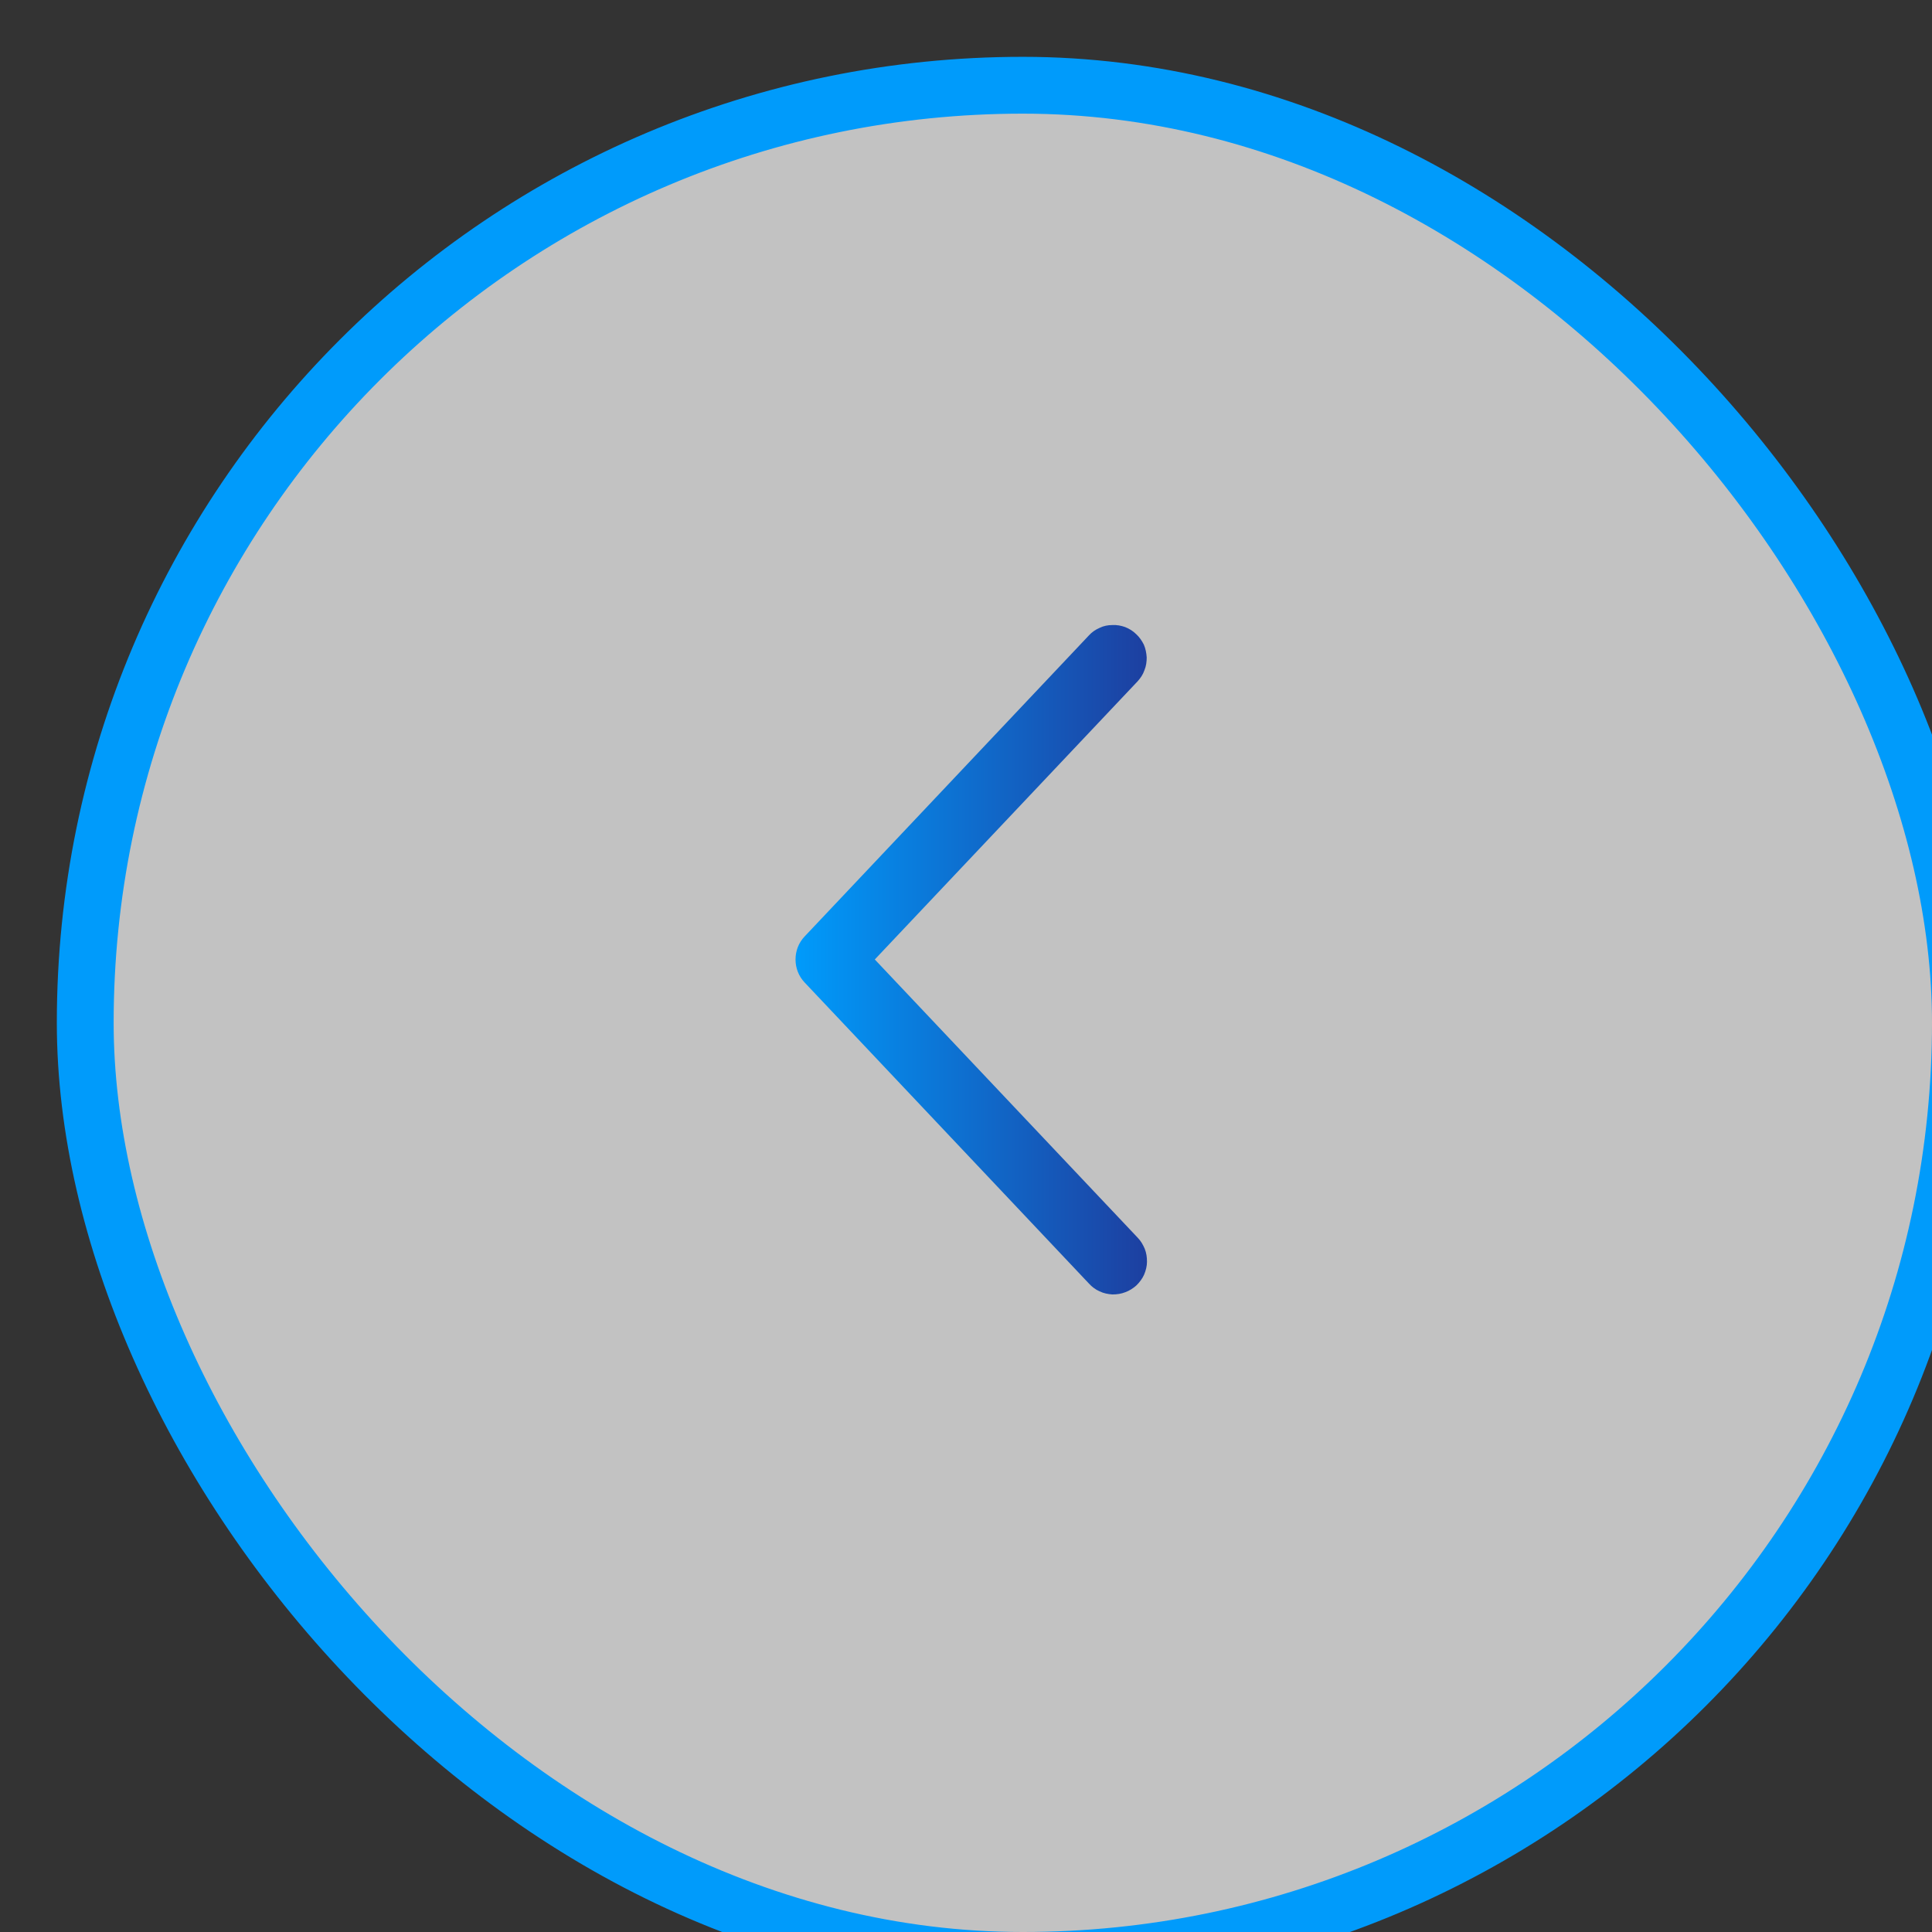 <svg width="68" height="68" viewBox="0 0 68 68" fill="none" xmlns="http://www.w3.org/2000/svg" xmlns:xlink="http://www.w3.org/1999/xlink">
	<rect x="0" y="0" width="68" height="68" fill="#333333" stroke="none"/>
	<desc>
			Created with Pixso.
	</desc>
	<defs>
		<clipPath id="clip101_2048">
			<rect id="fluent:ios-arrow-24-filled" rx="0" width="27.377" height="27.377" transform="translate(20.312 20.312)" fill="white" fill-opacity="0"/>
		</clipPath>
		<linearGradient x1="68" y1="102" x2="136" y2="102" id="paint_linear_101_2047_0" gradientUnits="userSpaceOnUse">
			<stop stop-color="#009BFB"/>
			<stop offset="1" stop-color="#1D3FA0"/>
		</linearGradient>
		<linearGradient x1="28" y1="33.782" x2="40.375" y2="33.782" id="paint_linear_101_2049_0" gradientUnits="userSpaceOnUse">
			<stop stop-color="#009BFB"/>
			<stop offset="1" stop-color="#1D3FA0"/>
		</linearGradient>
	</defs>
	<rect id="Frame 101" rx="33" width="66" height="66" transform="translate(69 69) rotate(180)" fill="#FFFFFF" fill-opacity="0.7"/>
	<rect id="fluent:ios-arrow-24-filled" rx="0" width="27.377" height="27.377" transform="translate(20.312 20.312)" fill="#FFFFFF" fill-opacity="0"/>
	<g clip-path="url(#clip101_2048)">
		<path id="Vector" d="M40.04 23.98C40.14 23.87 40.23 23.74 40.28 23.59C40.34 23.45 40.36 23.29 40.36 23.14C40.35 22.98 40.32 22.83 40.26 22.69C40.19 22.55 40.1 22.42 39.99 22.32C39.88 22.21 39.75 22.13 39.6 22.07C39.46 22.02 39.3 21.99 39.15 22C38.99 22 38.84 22.03 38.7 22.1C38.56 22.16 38.43 22.25 38.33 22.36L28.32 32.96C28.11 33.18 28 33.47 28 33.77C28 34.07 28.11 34.36 28.32 34.58L38.33 45.18C38.43 45.29 38.56 45.39 38.7 45.45C38.84 45.52 39 45.55 39.15 45.56C39.31 45.56 39.46 45.54 39.61 45.48C39.75 45.43 39.89 45.34 40 45.24C40.11 45.13 40.21 45 40.27 44.86C40.33 44.72 40.37 44.56 40.37 44.41C40.37 44.25 40.35 44.1 40.29 43.95C40.23 43.81 40.15 43.67 40.04 43.56L30.79 33.77L40.04 23.98Z" fill="url(#paint_linear_101_2049_0)" fill-opacity="1" fill-rule="nonzero"/>
	</g>
	<rect id="Frame 101" rx="33" width="66" height="66" transform="translate(69 69) rotate(180)" stroke="url(#paint_linear_101_2047_0)" stroke-opacity="1" stroke-width="2"/>
</svg>
